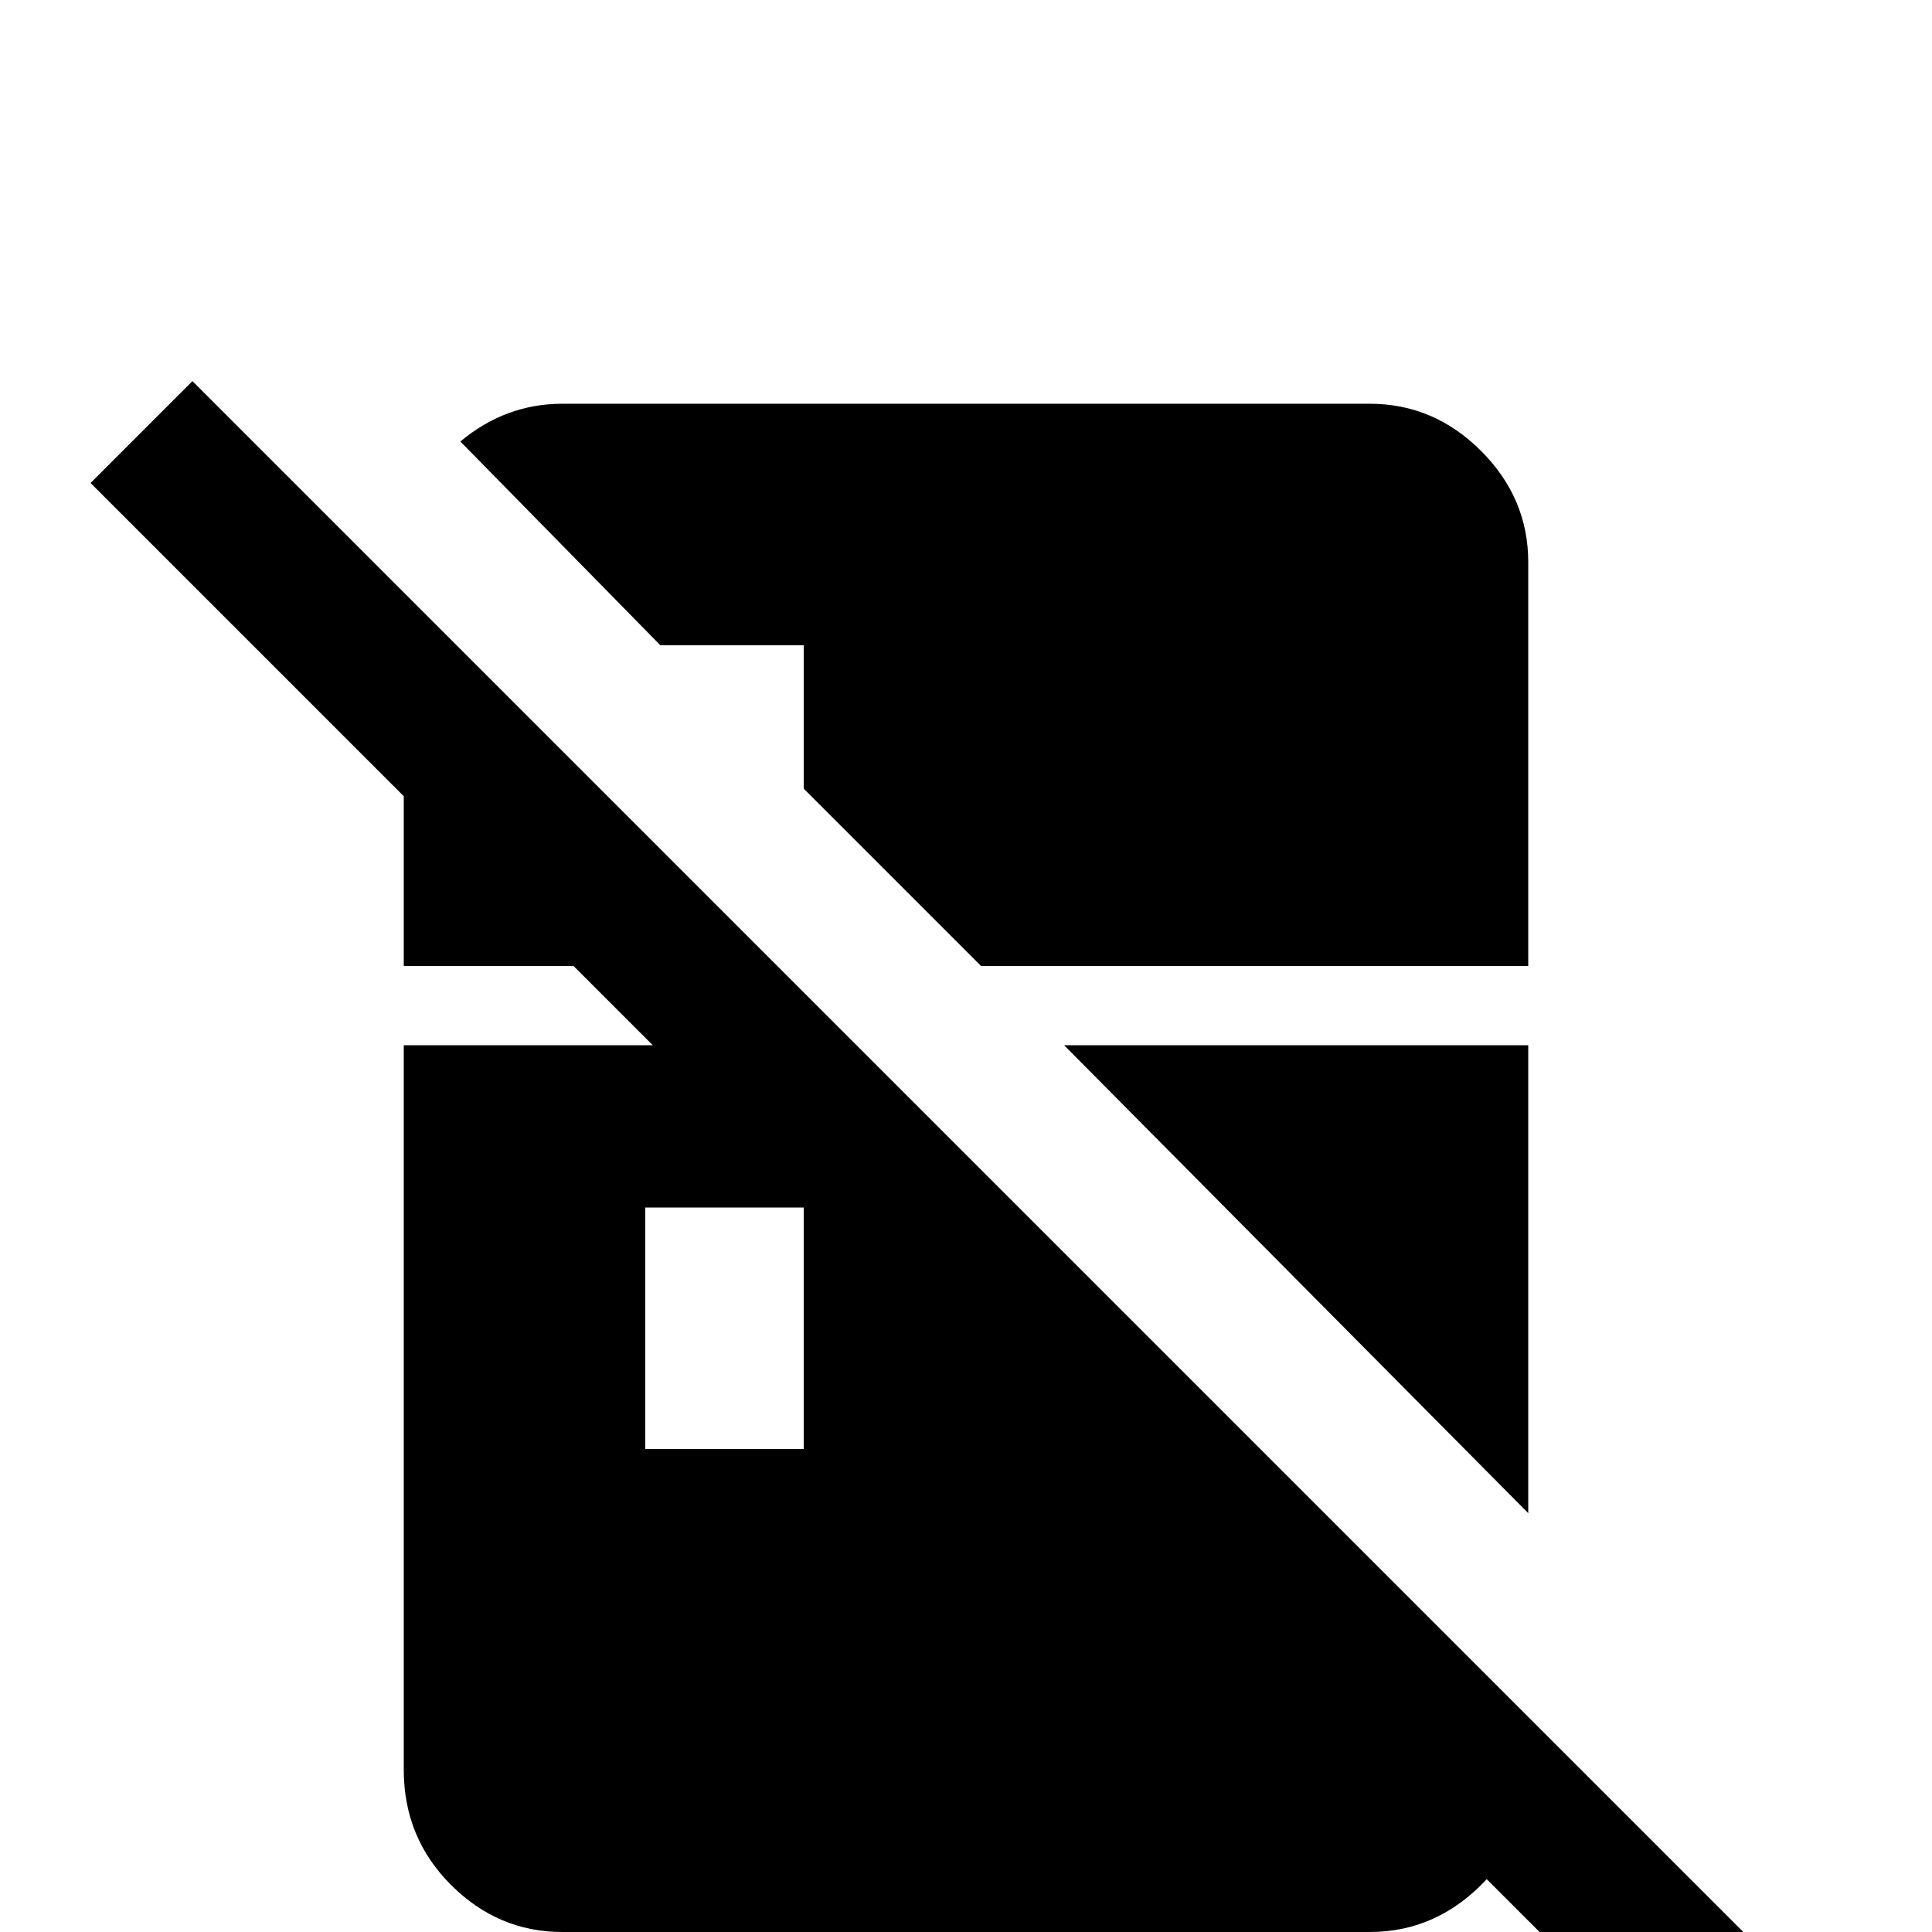 <svg xmlns="http://www.w3.org/2000/svg" viewBox="0 -512 512 512">
	<path fill="#000000" d="M472 10L51 -411L24 -384L107 -301V-256H152L173 -235H107V-43Q107 -25 119.5 -12.5Q132 0 149 0V21H192V0H320V21H363V0Q381 0 394 -14L445 37ZM213 -128H171V-192H213ZM405 -111L282 -235H405ZM175 -341L122 -395Q134 -405 149 -405H363Q380 -405 392.5 -392.5Q405 -380 405 -363V-256H260L213 -303V-341Z"/>
</svg>